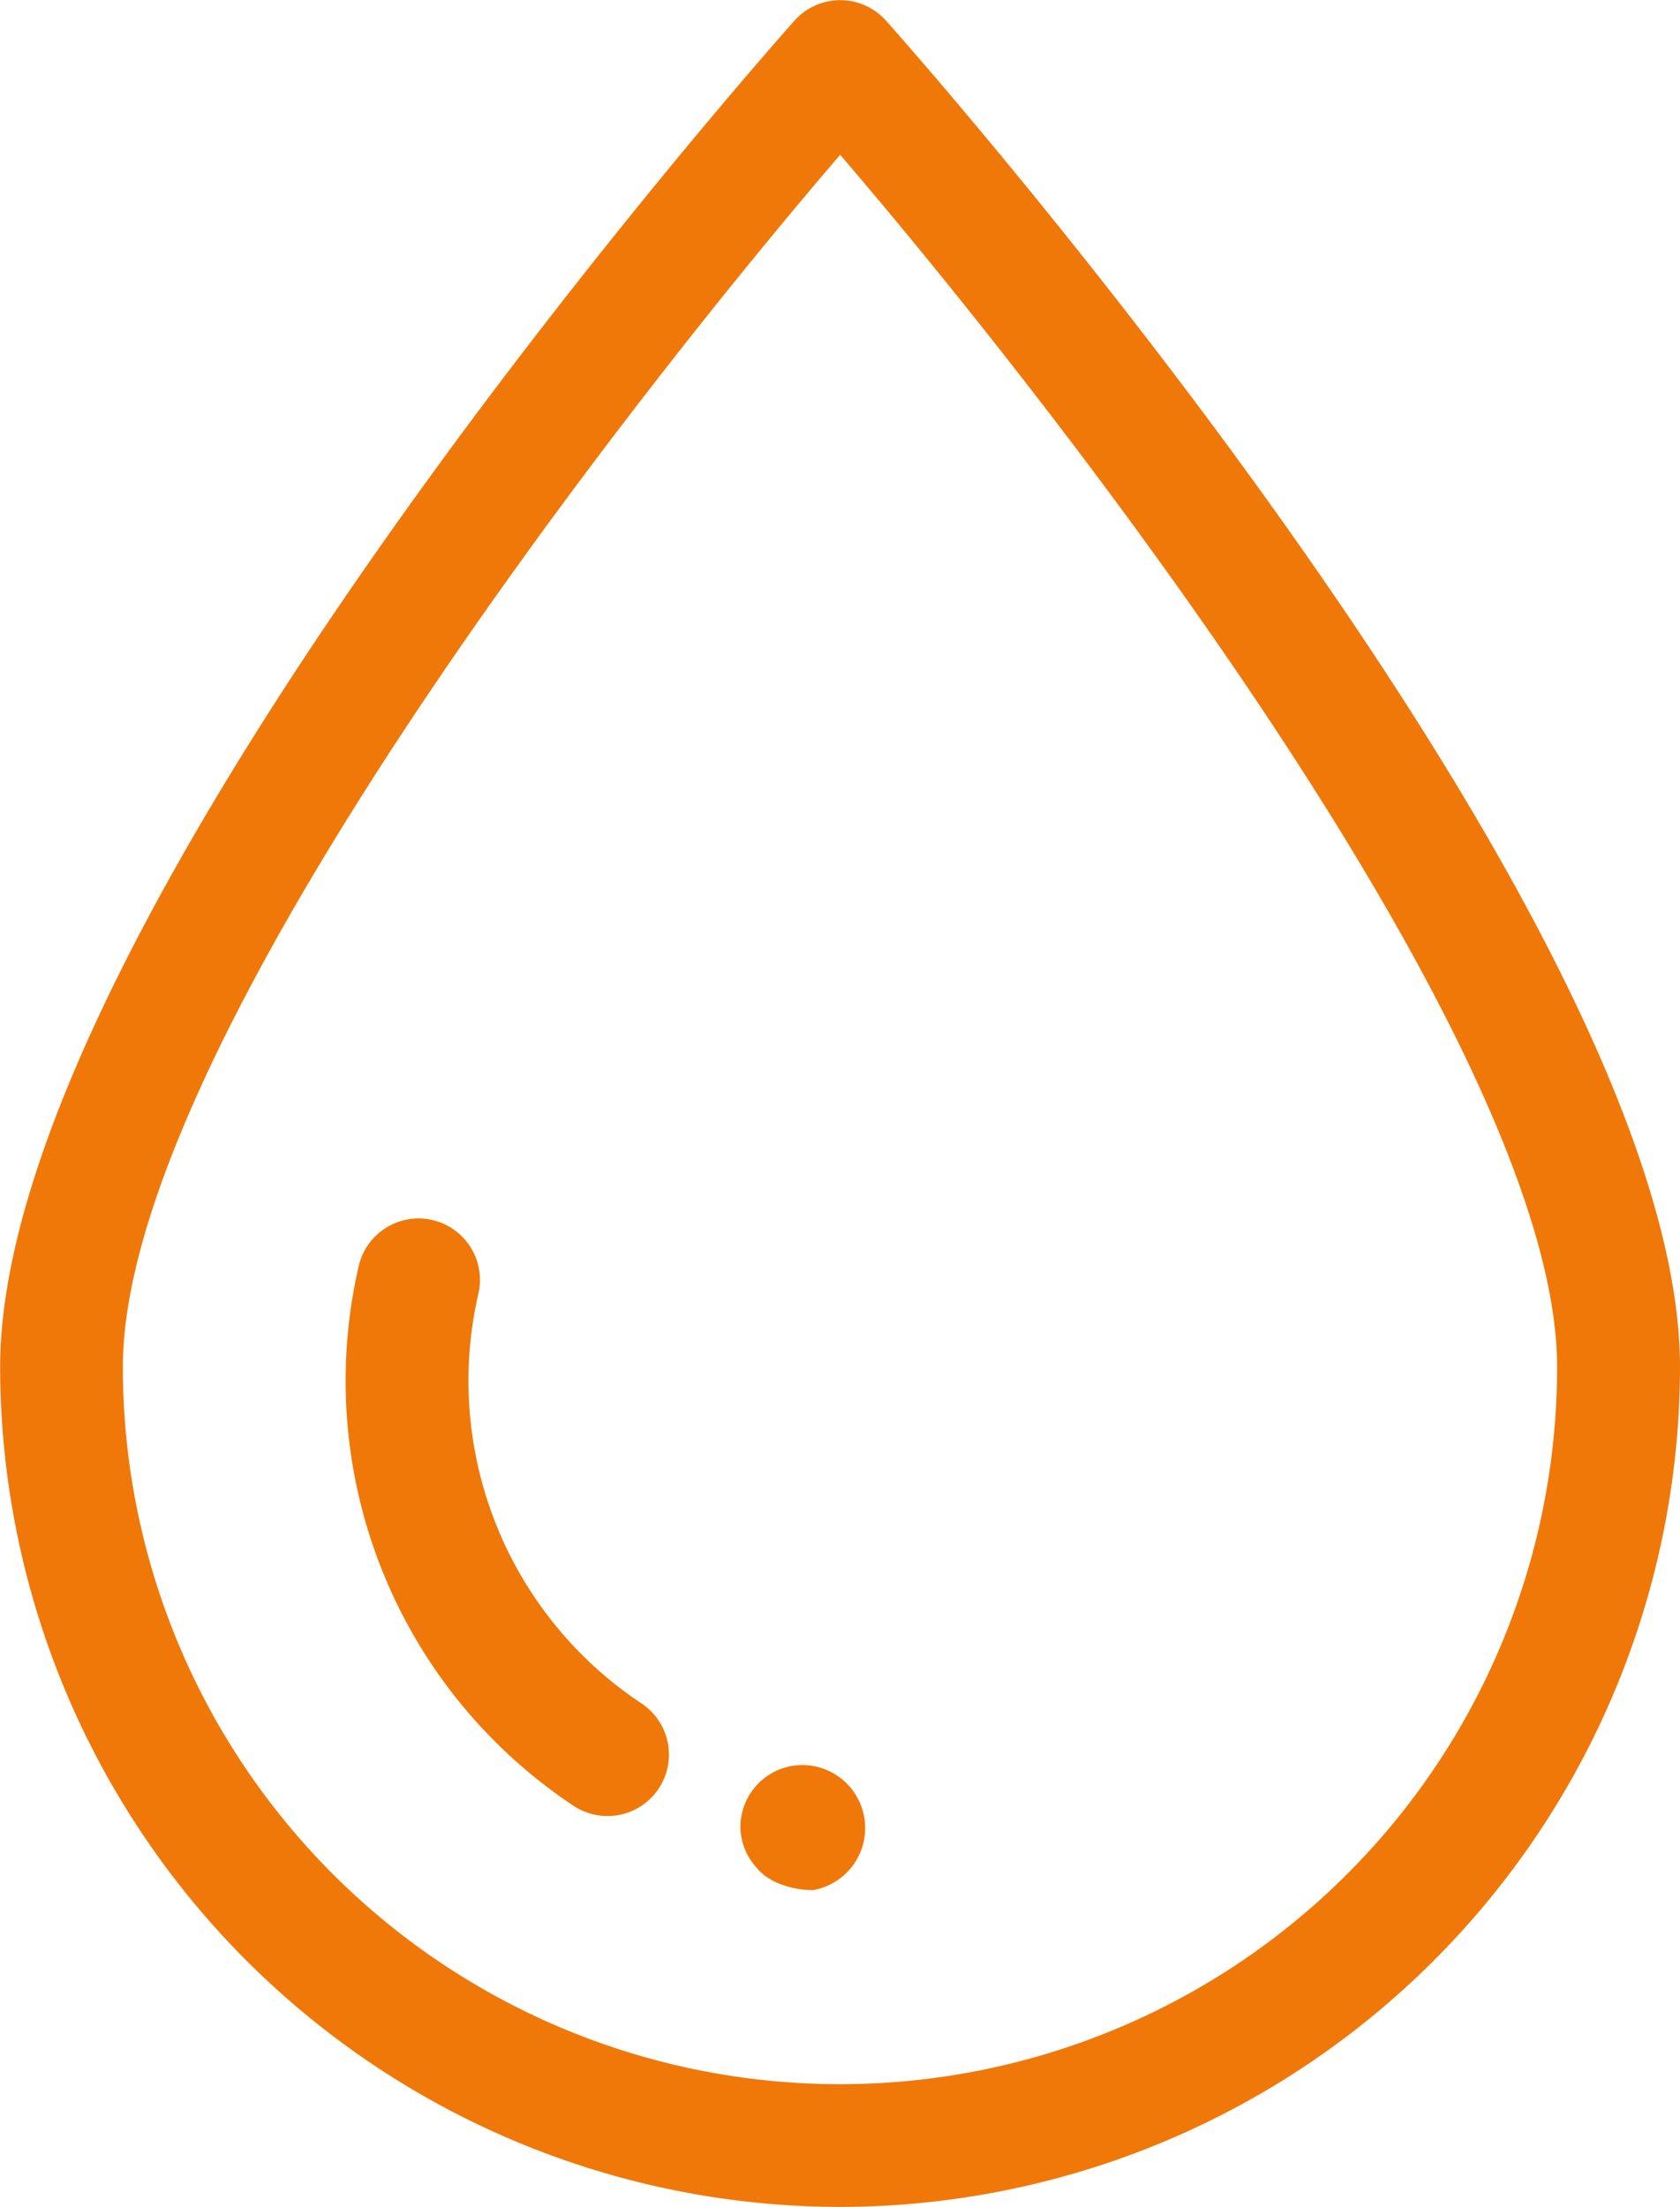 <svg xmlns="http://www.w3.org/2000/svg" width="38.469" height="50.531" viewBox="0 0 38.469 50.531">
  <g id="water" transform="translate(-811.489 -3271)">
    <path id="Path_4331" data-name="Path 4331" d="M324.852,450.211c.033.032.065.062.1.091a1.383,1.383,0,0,0,.386.226,2.1,2.1,0,0,0,.768.144,1.443,1.443,0,0,0-.244-2.864,1.423,1.423,0,0,0-1.421,1.4v0a1.4,1.4,0,0,0,.411.993Z" transform="translate(504.002 2863.605)" fill="#f07809"/>
    <path id="Path_4332" data-name="Path 4332" d="M230.325,323.686a1.406,1.406,0,0,0,1.552-2.346,8.869,8.869,0,0,1-3.732-9.384,1.406,1.406,0,0,0-2.742-.626,11.678,11.678,0,0,0,4.922,12.356Z" transform="translate(594.299 2988.662)" fill="#f07809"/>
    <path id="Path_4333" data-name="Path 4333" d="M157.305,54.056a19.253,19.253,0,0,0,19.231-19.231C176.536,24.558,159.1,4.831,158.357,4a1.405,1.405,0,0,0-2.1,0c-.742.834-18.187,20.56-18.187,30.828A19.256,19.256,0,0,0,157.3,54.056Zm0-46.987c5.408,6.306,16.417,20.614,16.417,27.756a16.421,16.421,0,0,1-32.842,0C140.88,27.688,151.895,13.376,157.305,7.069Z" transform="translate(673.422 3267.475)" fill="#f07809"/>
  </g>
</svg>